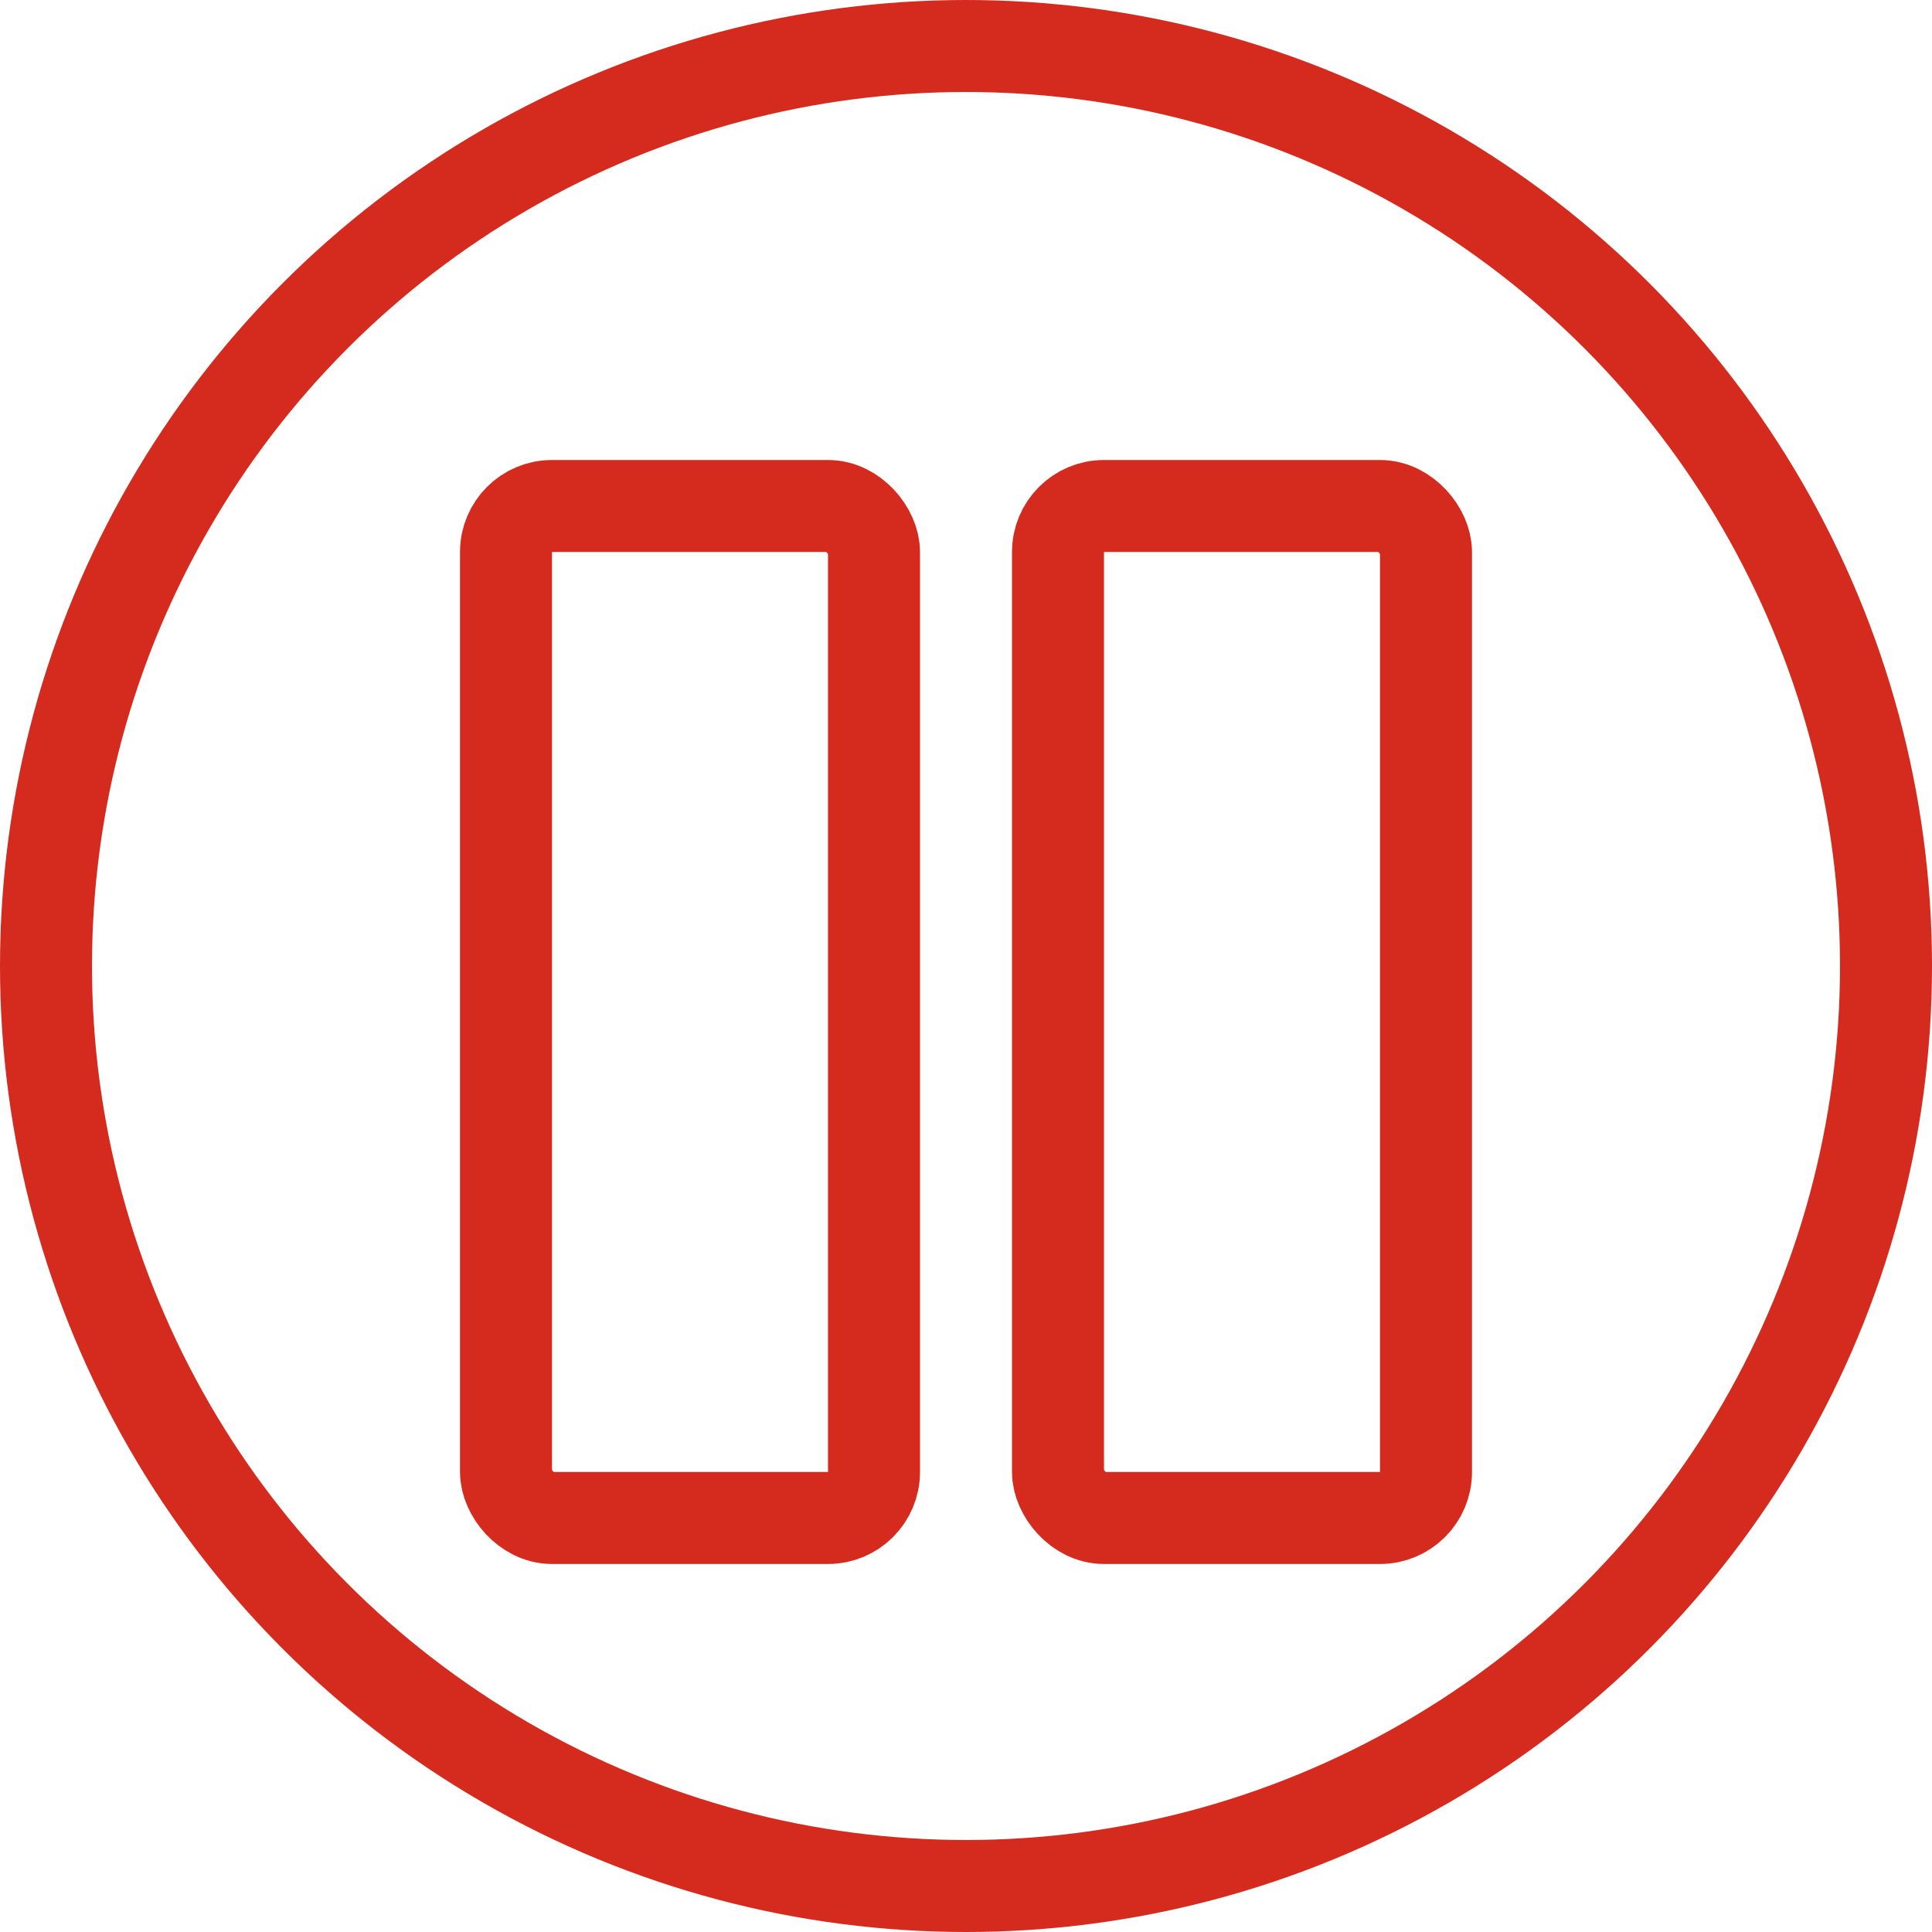 <svg xmlns="http://www.w3.org/2000/svg" xmlns:xlink="http://www.w3.org/1999/xlink" width="21" height="21" viewBox="0 0 21 21">
  <defs>
    <clipPath id="clip-path">
      <rect width="21" height="21" fill="none"/>
    </clipPath>
  </defs>
  <g id="pausa-on" clip-path="url(#clip-path)">
    <g id="Elipse_179" data-name="Elipse 179" fill="none" stroke="#d52b1e" stroke-width="1">
      <circle cx="10.5" cy="10.5" r="10.5" stroke="none"/>
      <circle cx="10.5" cy="10.5" r="10" fill="none"/>
    </g>
    <g id="Retângulo_147" data-name="Retângulo 147" transform="translate(11 5)" fill="none" stroke="#d52b1e" stroke-width="1">
      <rect width="5" height="12" rx="1" stroke="none"/>
      <rect x="0.5" y="0.5" width="4" height="11" rx="0.5" fill="none"/>
    </g>
    <g id="Retângulo_148" data-name="Retângulo 148" transform="translate(5 5)" fill="none" stroke="#d52b1e" stroke-width="1">
      <rect width="5" height="12" rx="1" stroke="none"/>
      <rect x="0.5" y="0.5" width="4" height="11" rx="0.5" fill="none"/>
    </g>
  </g>
</svg>

